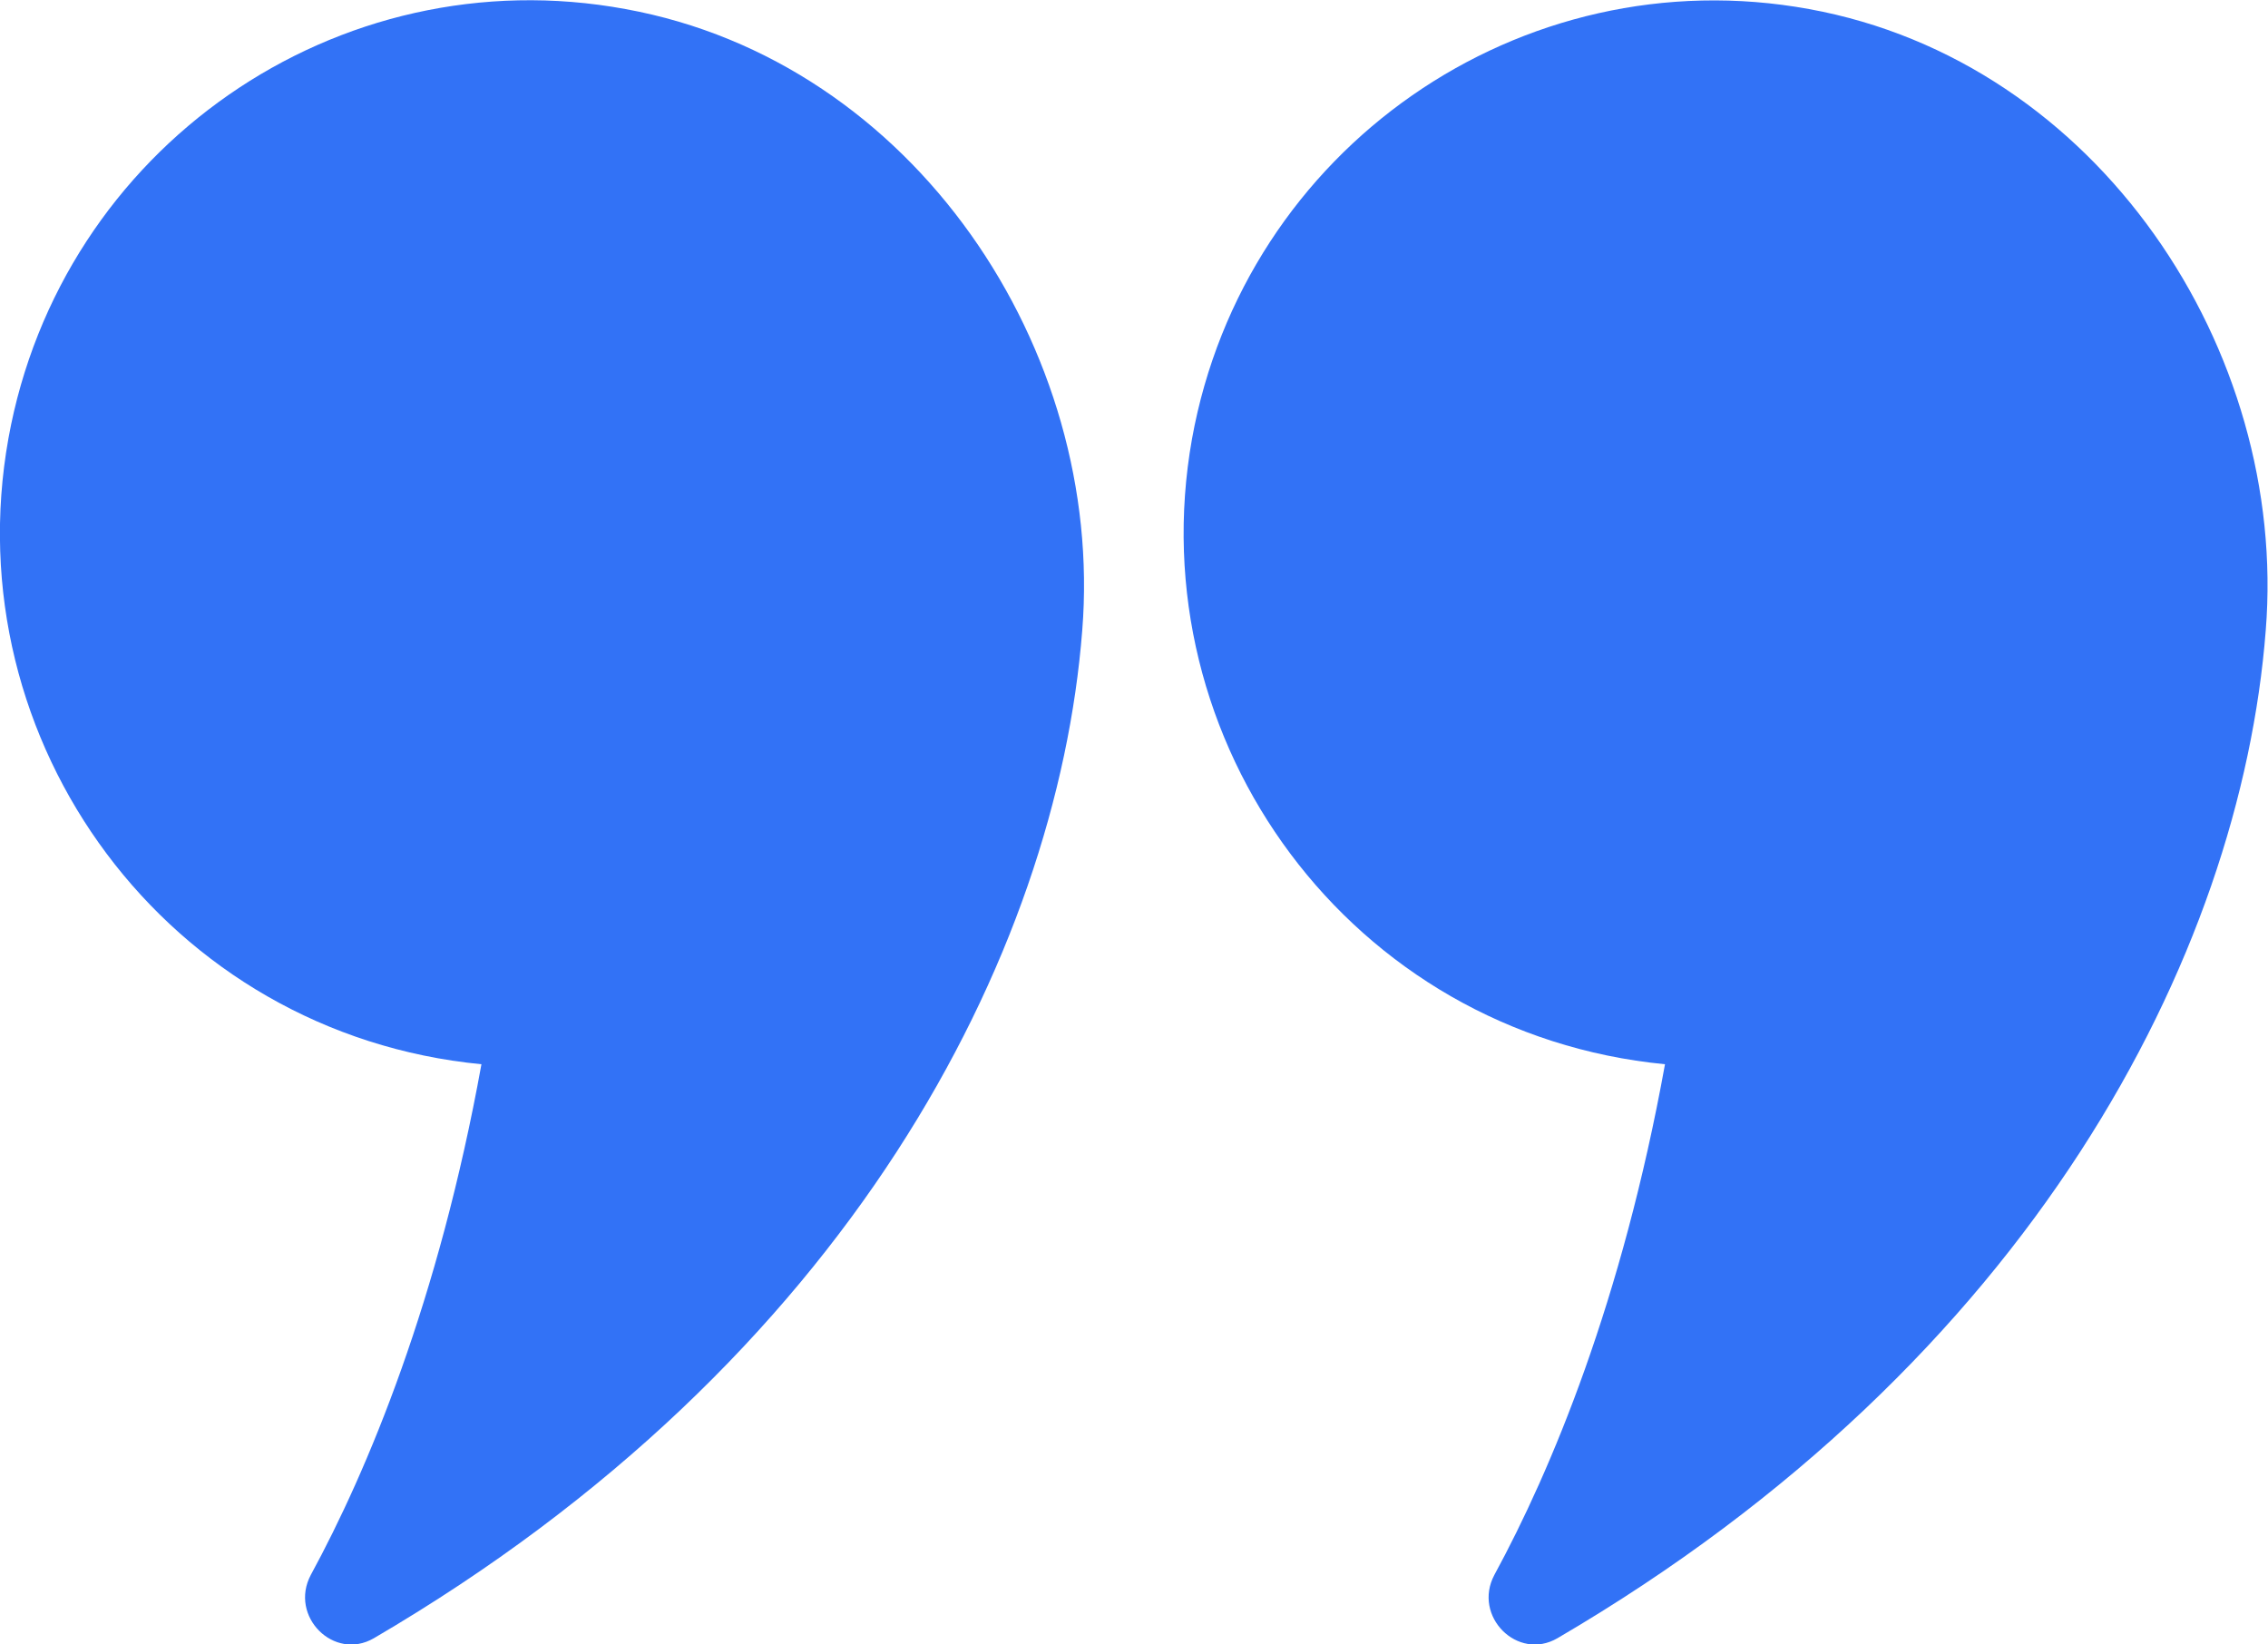 <svg width="40" height="29" viewBox="0 0 40 29" fill="none" xmlns="http://www.w3.org/2000/svg">
<g clip-path="url(#clip0_314_560)">
<path d="M8.491 18.768C7.736 22.937 6.485 25.929 5.482 27.773C5.094 28.502 5.889 29.299 6.594 28.89C14.965 23.994 18.64 16.844 19.087 11.119C19.484 6.173 16.127 1.087 11.033 0.16C5.948 -0.778 1.073 2.613 0.149 7.729C-0.814 13.084 2.949 18.23 8.491 18.768Z" fill="#3272F6"/>
<path d="M29.365 18.768C28.61 22.937 27.359 25.928 26.356 27.773C25.968 28.501 26.763 29.299 27.468 28.89C35.839 23.994 39.514 16.844 39.96 11.119C40.358 6.173 37.001 1.087 31.907 0.16C26.822 -0.768 21.947 2.623 21.023 7.739C20.07 13.084 23.823 18.23 29.365 18.768Z" fill="#3272F6"/>
</g>
<defs>
<clipPath id="clip0_314_560">
<rect width="40" height="29" fill="white"/>
</clipPath>
</defs>
</svg>

